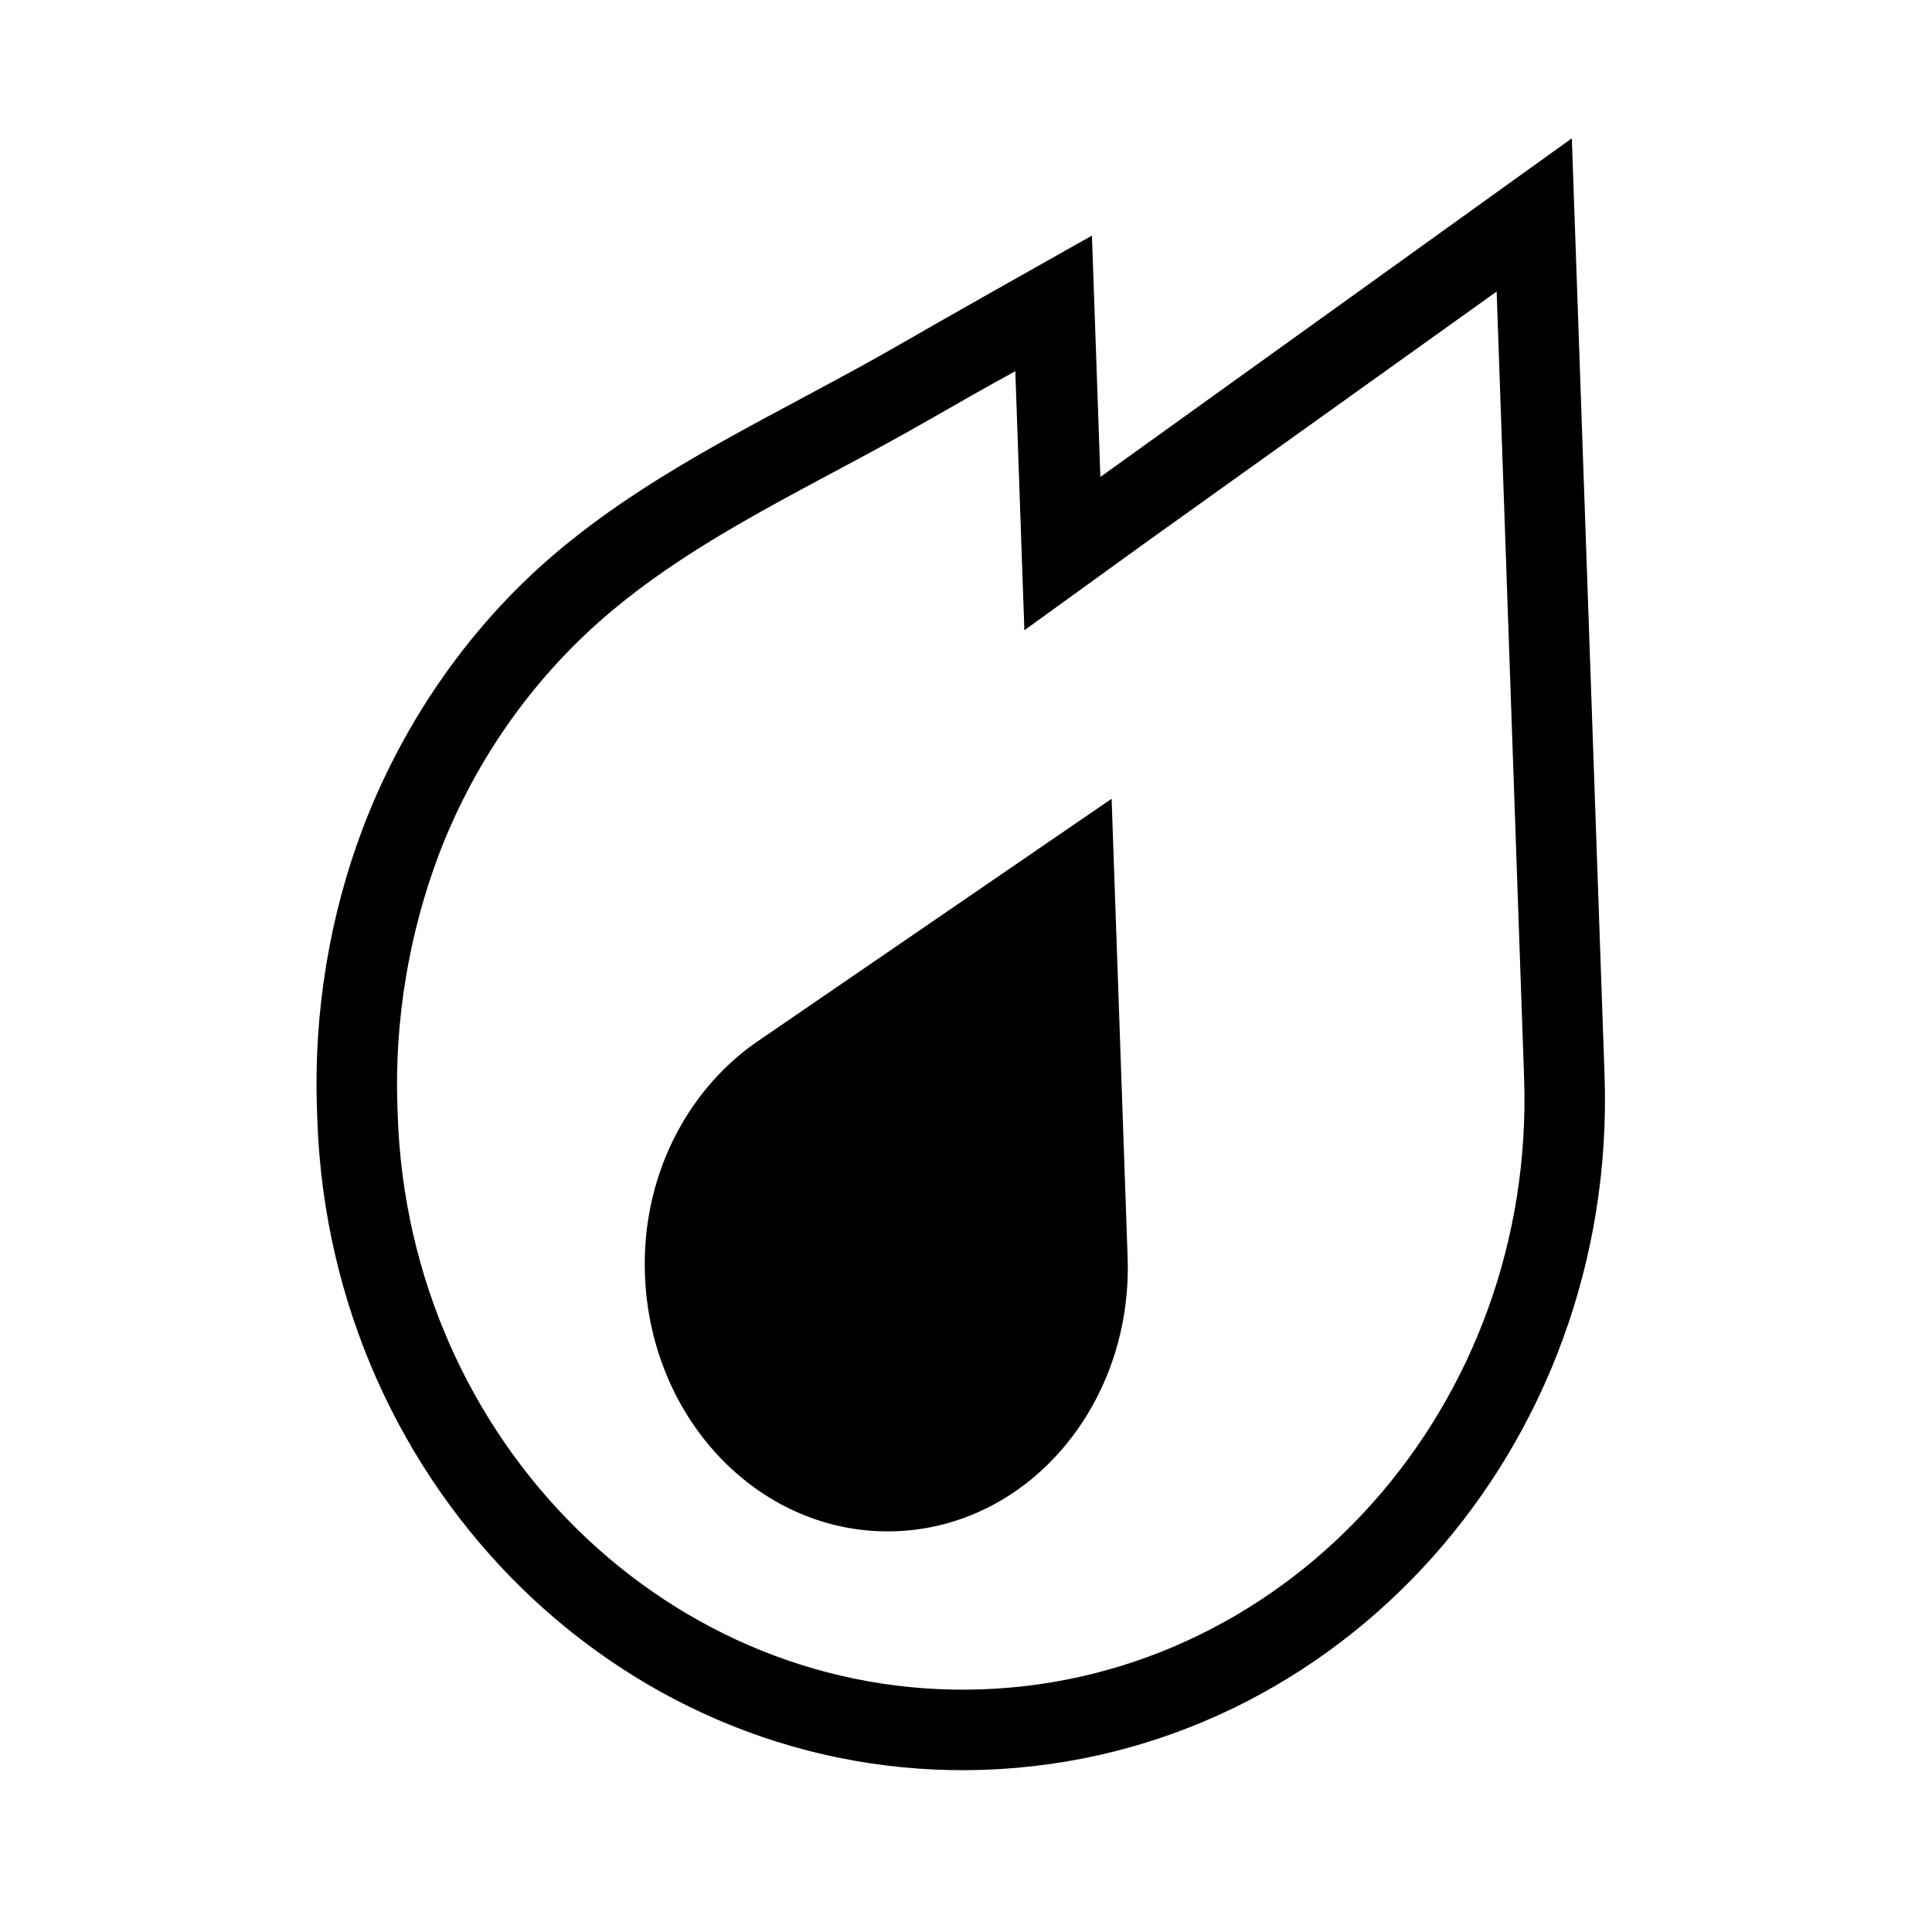 <?xml version="1.0"?>
<svg viewBox="0 0 24 24" xmlns="http://www.w3.org/2000/svg" xmlns:svg="http://www.w3.org/2000/svg" display="inherit" enable-background="new 0 0 24 24">
 <g class="layer">
  <title>Layer 1</title>
  <path d="m18.88,3.87l0,9.77c0,4.06 -3.14,7.36 -7,7.36s-7,-3.3 -7,-7.37l0,-0.13c0,-1.06 0.22,-2.13 0.62,-3.09c0.5,-1.19 1.29,-2.21 2.27,-2.97c0.85,-0.66 1.83,-1.14 2.87,-1.65c0.39,-0.19 0.77,-0.38 1.15,-0.58c0.36,-0.19 0.72,-0.38 1.08,-0.56l0,3.22l1.55,-1.04l4.46,-2.96m1,-1.87l-6,4l0,-3c-0.85,0.44 -1.7,0.88 -2.55,1.33c-1.41,0.74 -2.9,1.34 -4.17,2.32c-1.13,0.87 -2.02,2.05 -2.58,3.37c-0.46,1.09 -0.7,2.29 -0.7,3.48l0,0.14c0,4.62 3.58,8.36 8,8.36s8,-3.74 8,-8.36l0,-11.64zm-10.55,10.89l4.55,-2.89l0,5.7c0,1.82 -1.34,3.3 -3,3.3s-3,-1.47 -3,-3.3c0,-1.19 0.58,-2.23 1.45,-2.81z" id="svg_2" transform="rotate(-2 11.625 12)"/>
 </g>
</svg>